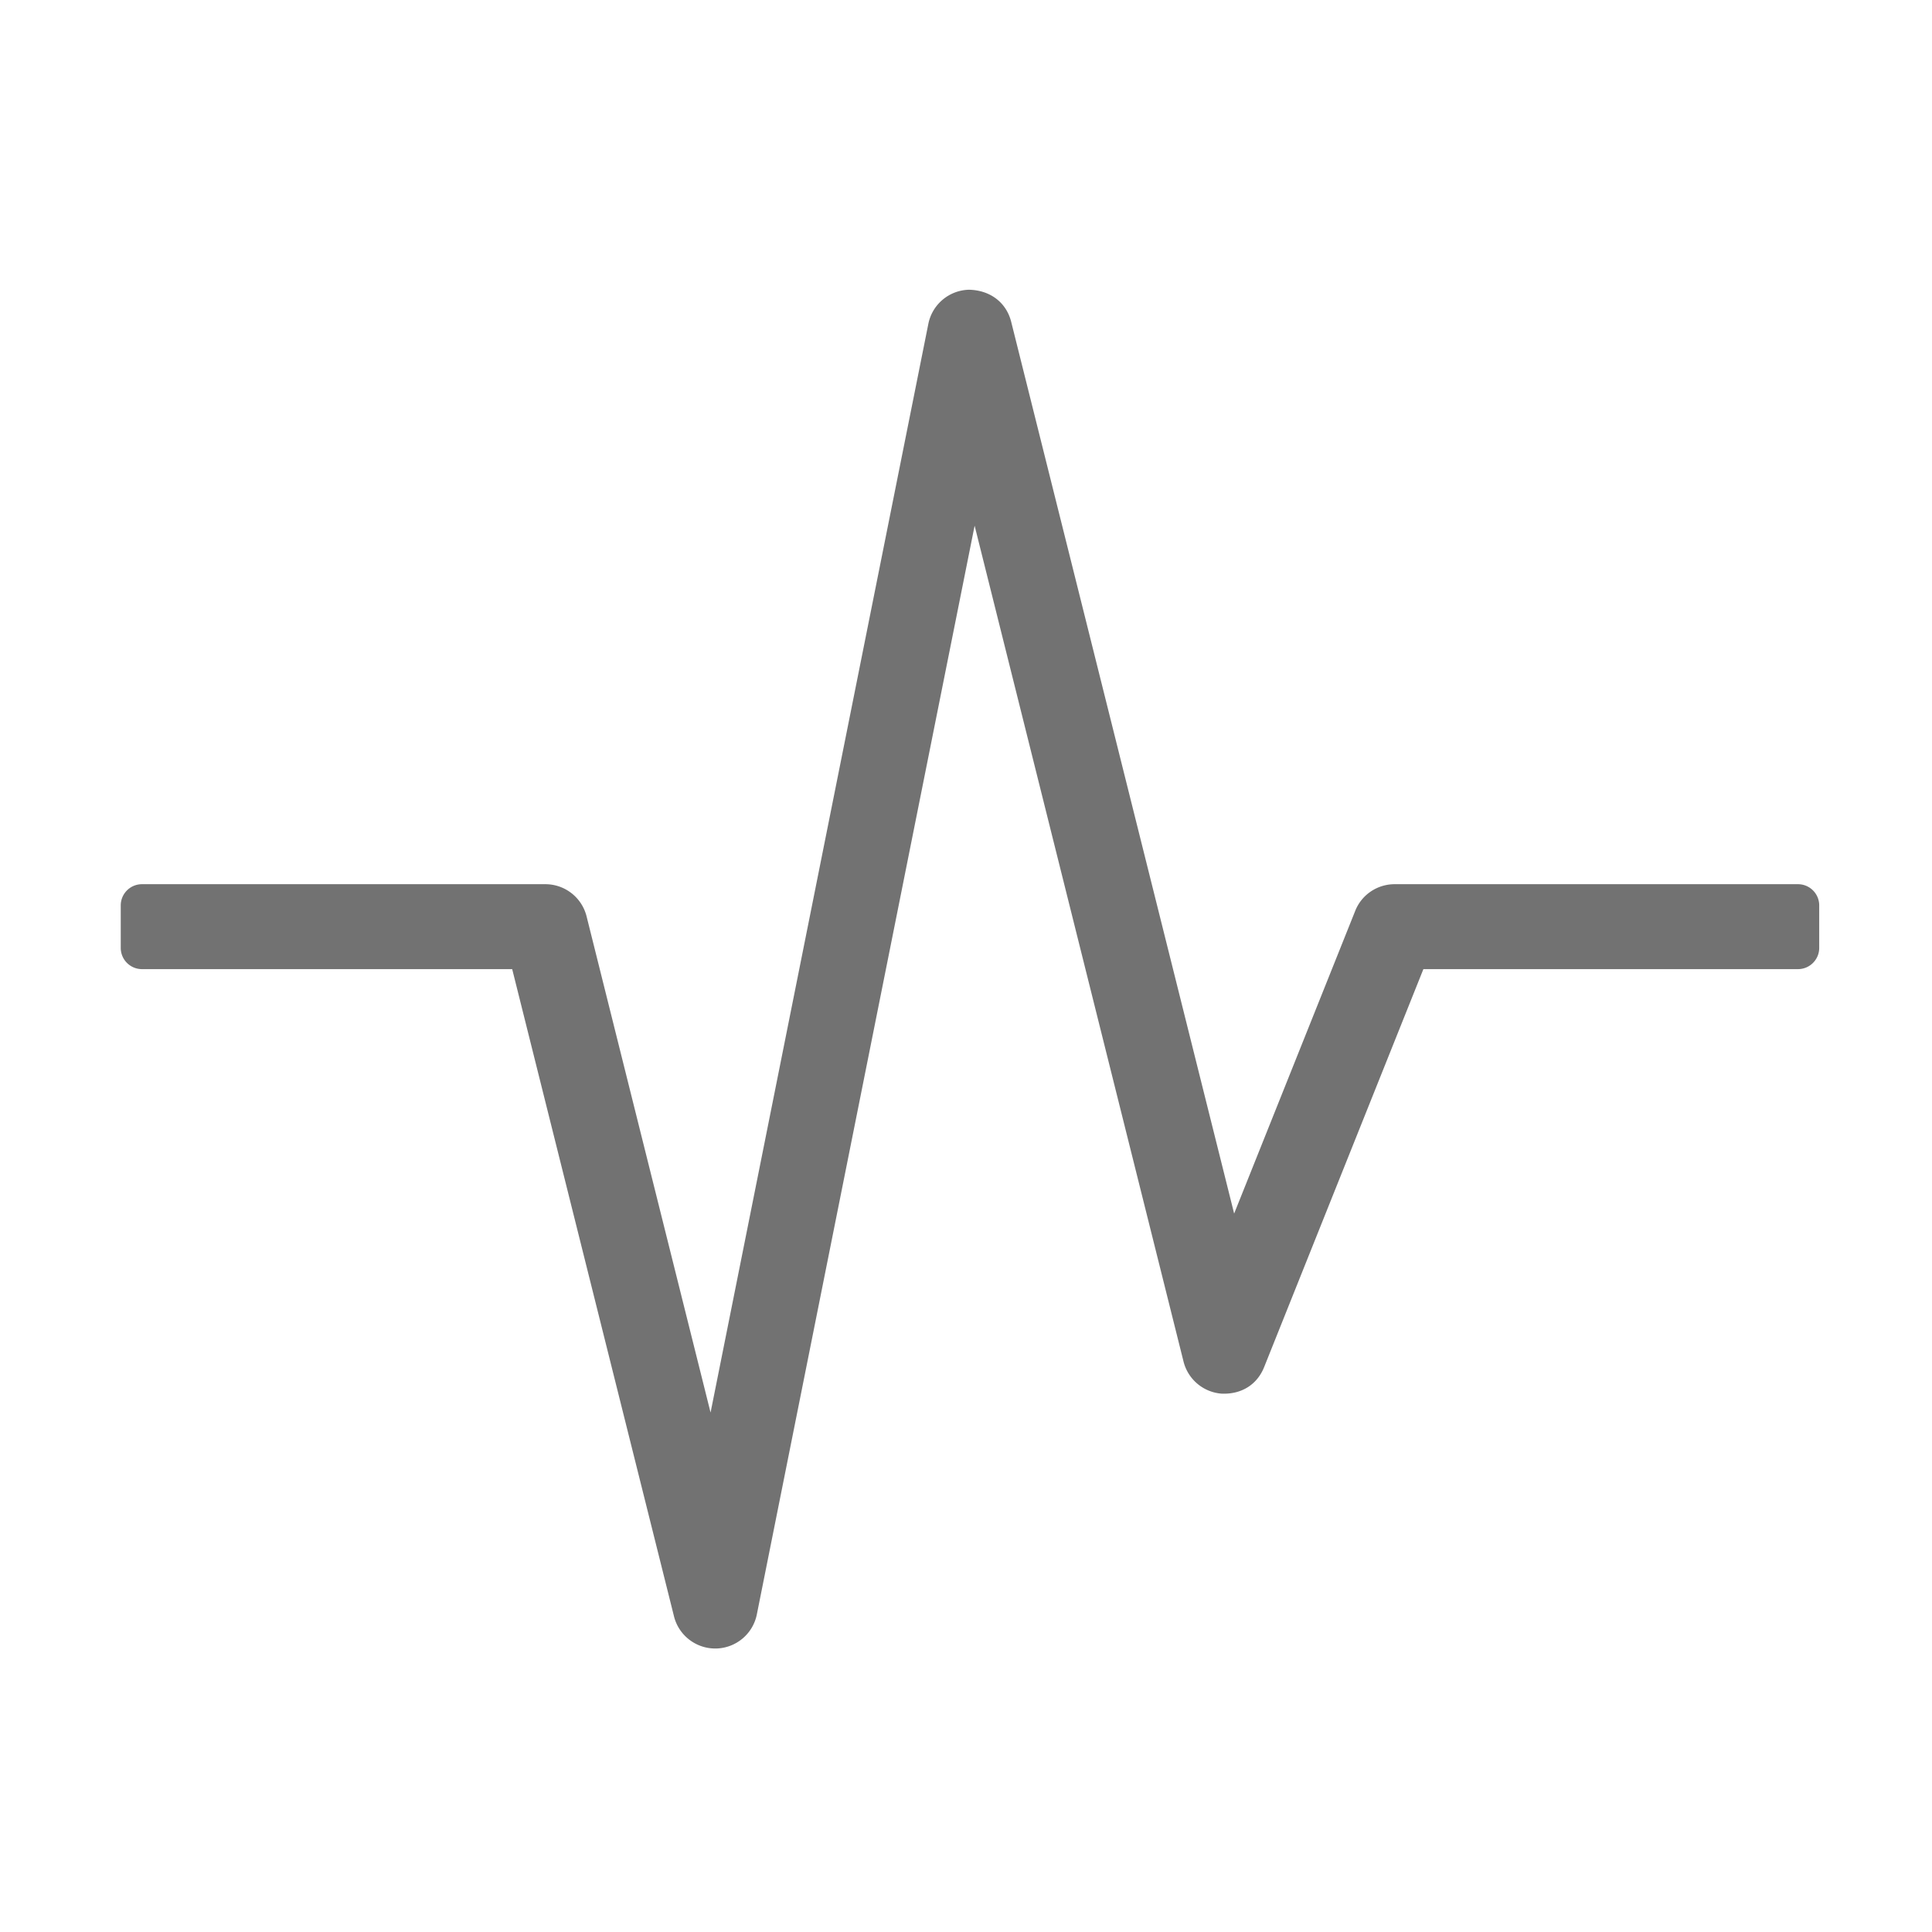 ﻿<?xml version='1.0' encoding='UTF-8'?>
<svg viewBox="-2 -4.799 32 32" xmlns="http://www.w3.org/2000/svg">
  <g transform="matrix(0.999, 0, 0, 0.999, 0, 0)">
    <g transform="matrix(0.044, 0, 0, 0.044, 0, 0)">
      <path d="M480, 224C473.47, 224 467.56, 227.98 465.16, 234.06L419.54, 348.11L335.54, 12.13C333.72, 4.86 327.69, 0.17 319.62, 0C312.12, 0.19 305.78, 5.53 304.31, 12.86L222.25, 423.09L175.53, 236.12A16.005 16.005 0 0 0 160, 224L8, 224C3.58, 224 0, 227.58 0, 232L0, 248C0, 252.42 3.58, 256 8, 256L147.5, 256L208.47, 499.88C210.25, 507.02 216.69, 512 224, 512L224.38, 512C231.88, 511.81 238.22, 506.47 239.69, 499.14L321.75, 88.91L400.47, 403.88C402.16, 410.61 408, 415.5 414.91, 415.97C422.53, 416.25 428.29, 412.38 430.85, 405.94L490.85, 256L632, 256C636.42, 256 640, 252.42 640, 248L640, 232C640, 227.58 636.42, 224 632, 224L480, 224z" fill="#727272" fill-opacity="1" class="Black" />
    </g>
  </g>
</svg>